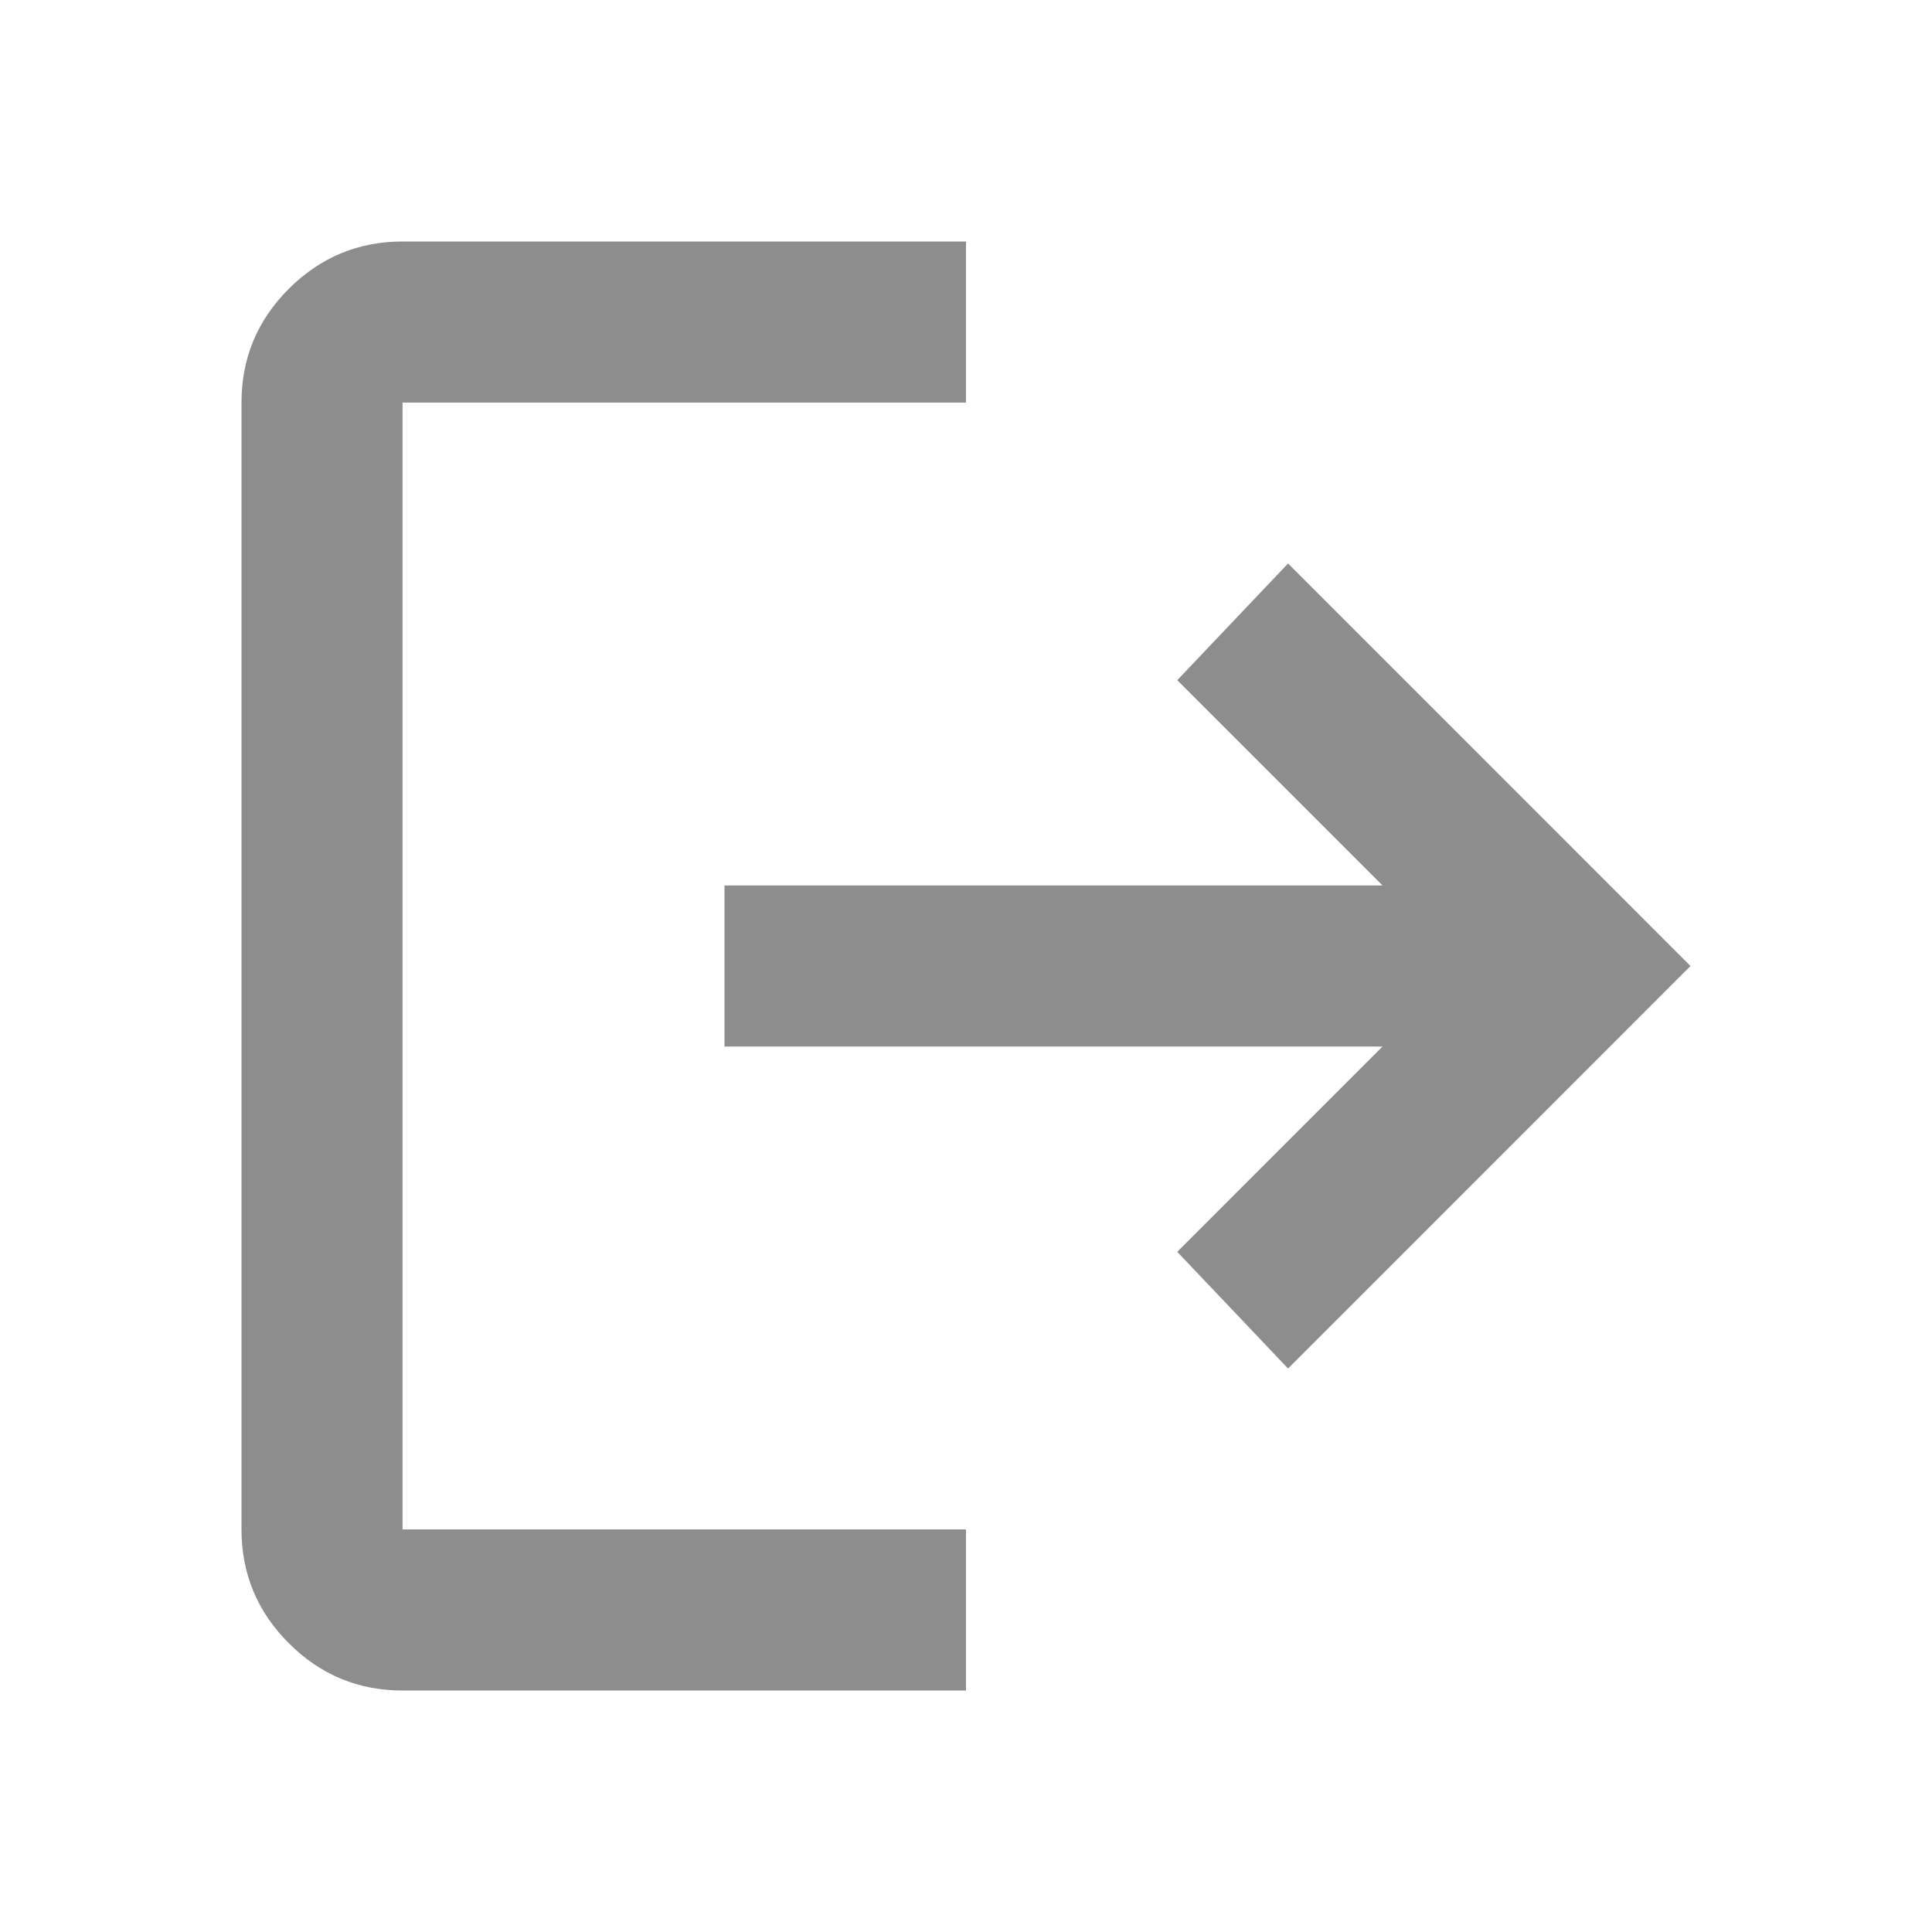 <svg width="25" height="25" viewBox="0 0 25 25" fill="none" xmlns="http://www.w3.org/2000/svg">
<g clip-path="url(#clip0_171_1162)">
<path d="M5.209 3.646H11.979V4.688H5.208H4.688V5.208V19.792V20.312H5.208H11.979V21.354H5.208C4.775 21.354 4.416 21.206 4.106 20.895C3.795 20.585 3.646 20.226 3.646 19.791V5.208C3.646 4.775 3.794 4.417 4.105 4.106C4.417 3.795 4.776 3.646 5.209 3.646ZM17.891 13.021H9.896V11.979H17.891H19.148L18.259 11.09L15.961 8.792L16.677 8.038L21.138 12.5L16.677 16.962L15.961 16.208L18.259 13.91L19.148 13.021H17.891Z" fill="#777777" stroke="#8D8D8D" stroke-width="1.042"/>
</g>
<defs>
<clipPath id="clip0_171_1162">
<rect width="25" height="25" fill="white"/>
</clipPath>
</defs>
</svg>
